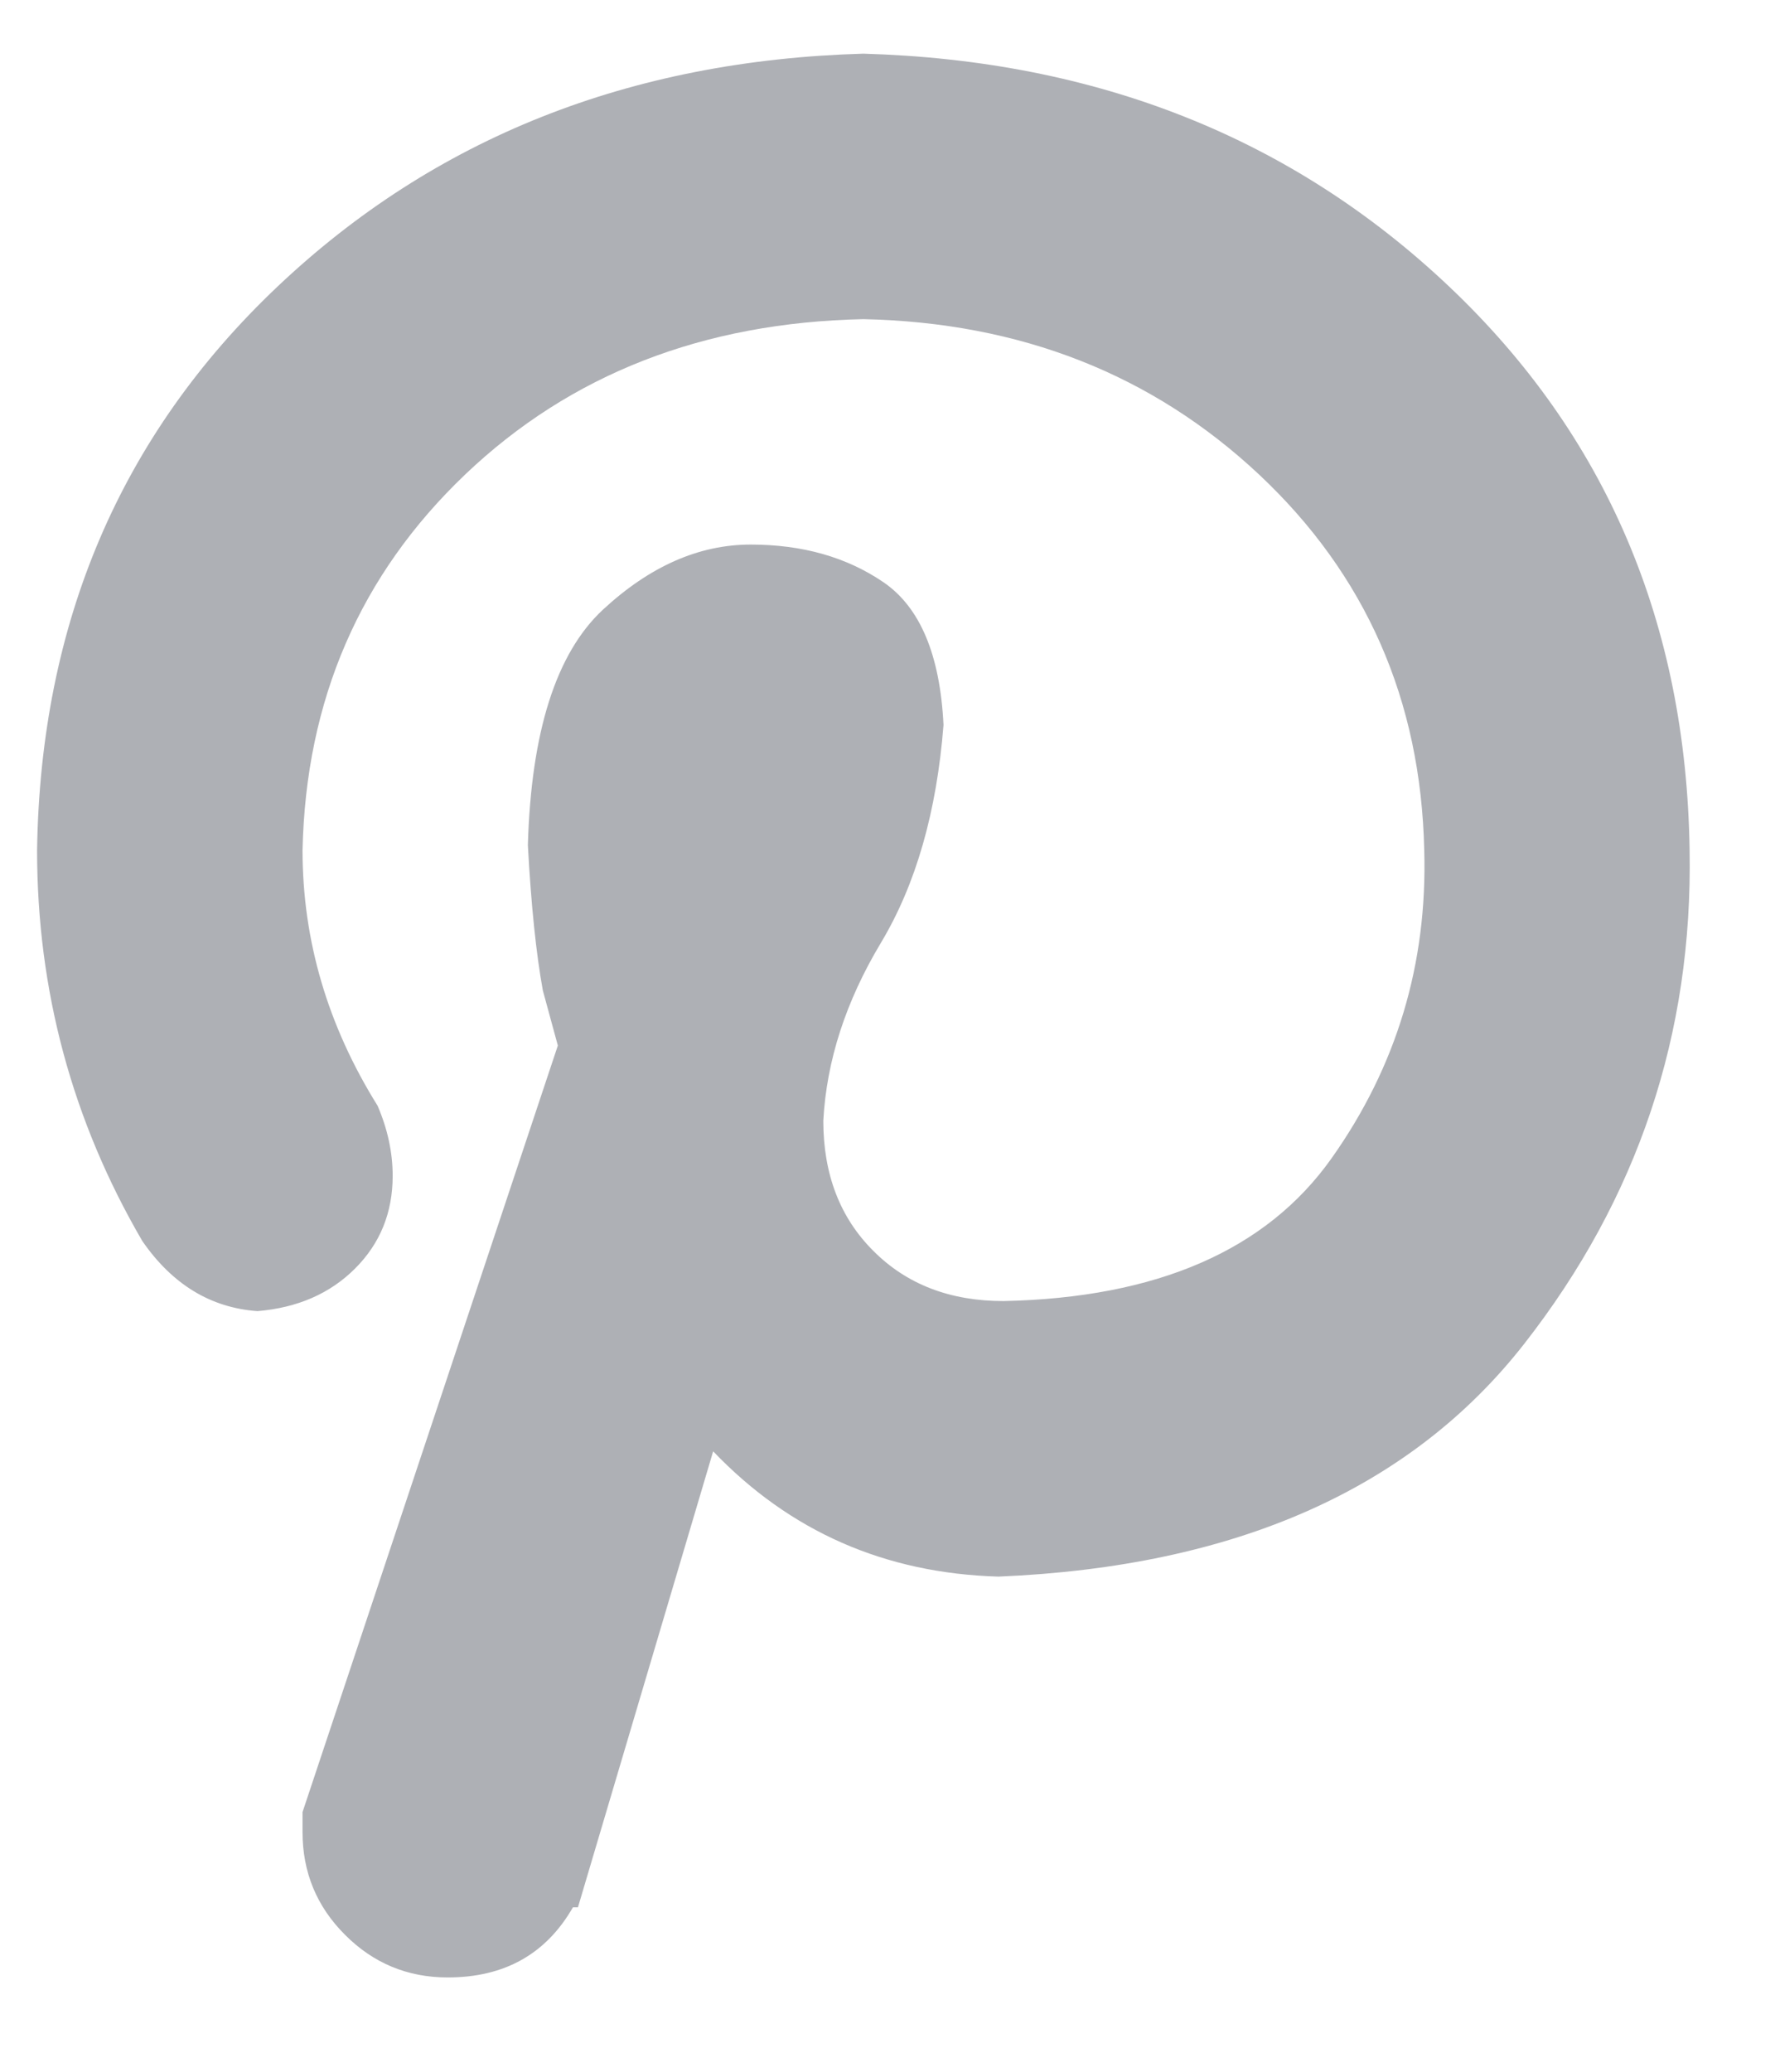 <svg 
 xmlns="http://www.w3.org/2000/svg"
 xmlns:xlink="http://www.w3.org/1999/xlink"
 width="18px" height="21px">
<path fill-rule="evenodd"  fill="rgb(174, 176, 181)"
 d="M15.458,13.620 C16.609,12.147 17.167,10.480 17.134,8.618 C17.100,6.316 16.287,4.412 14.696,2.905 C13.105,1.399 11.124,0.612 8.755,0.544 C6.385,0.612 4.405,1.399 2.814,2.905 C1.222,4.412 0.410,6.316 0.376,8.618 C0.376,10.040 0.732,11.360 1.443,12.579 C1.747,13.019 2.136,13.256 2.611,13.290 C3.017,13.256 3.347,13.112 3.601,12.858 C3.855,12.604 3.982,12.292 3.982,11.919 C3.982,11.682 3.931,11.445 3.829,11.208 C3.322,10.395 3.068,9.532 3.068,8.618 C3.101,7.095 3.652,5.825 4.718,4.809 C5.784,3.794 7.130,3.269 8.755,3.235 C10.346,3.269 11.683,3.794 12.767,4.809 C13.850,5.825 14.409,7.095 14.443,8.618 C14.476,9.769 14.163,10.810 13.503,11.741 C12.843,12.672 11.734,13.155 10.177,13.188 C9.635,13.188 9.195,13.019 8.857,12.680 C8.518,12.343 8.349,11.902 8.349,11.360 C8.382,10.751 8.577,10.150 8.933,9.557 C9.288,8.965 9.499,8.229 9.568,7.348 C9.533,6.637 9.330,6.155 8.958,5.901 C8.585,5.647 8.137,5.520 7.613,5.520 C7.087,5.520 6.588,5.741 6.114,6.180 C5.640,6.621 5.386,7.417 5.353,8.567 C5.386,9.176 5.437,9.668 5.505,10.040 L5.657,10.598 L3.068,18.368 L3.068,18.571 C3.068,18.977 3.211,19.325 3.499,19.612 C3.786,19.900 4.134,20.044 4.540,20.044 C5.115,20.044 5.538,19.807 5.810,19.333 L5.861,19.333 L7.232,14.711 C8.010,15.524 8.975,15.948 10.126,15.981 L10.126,15.981 C12.530,15.880 14.307,15.092 15.458,13.620 Z"/>
</svg>
